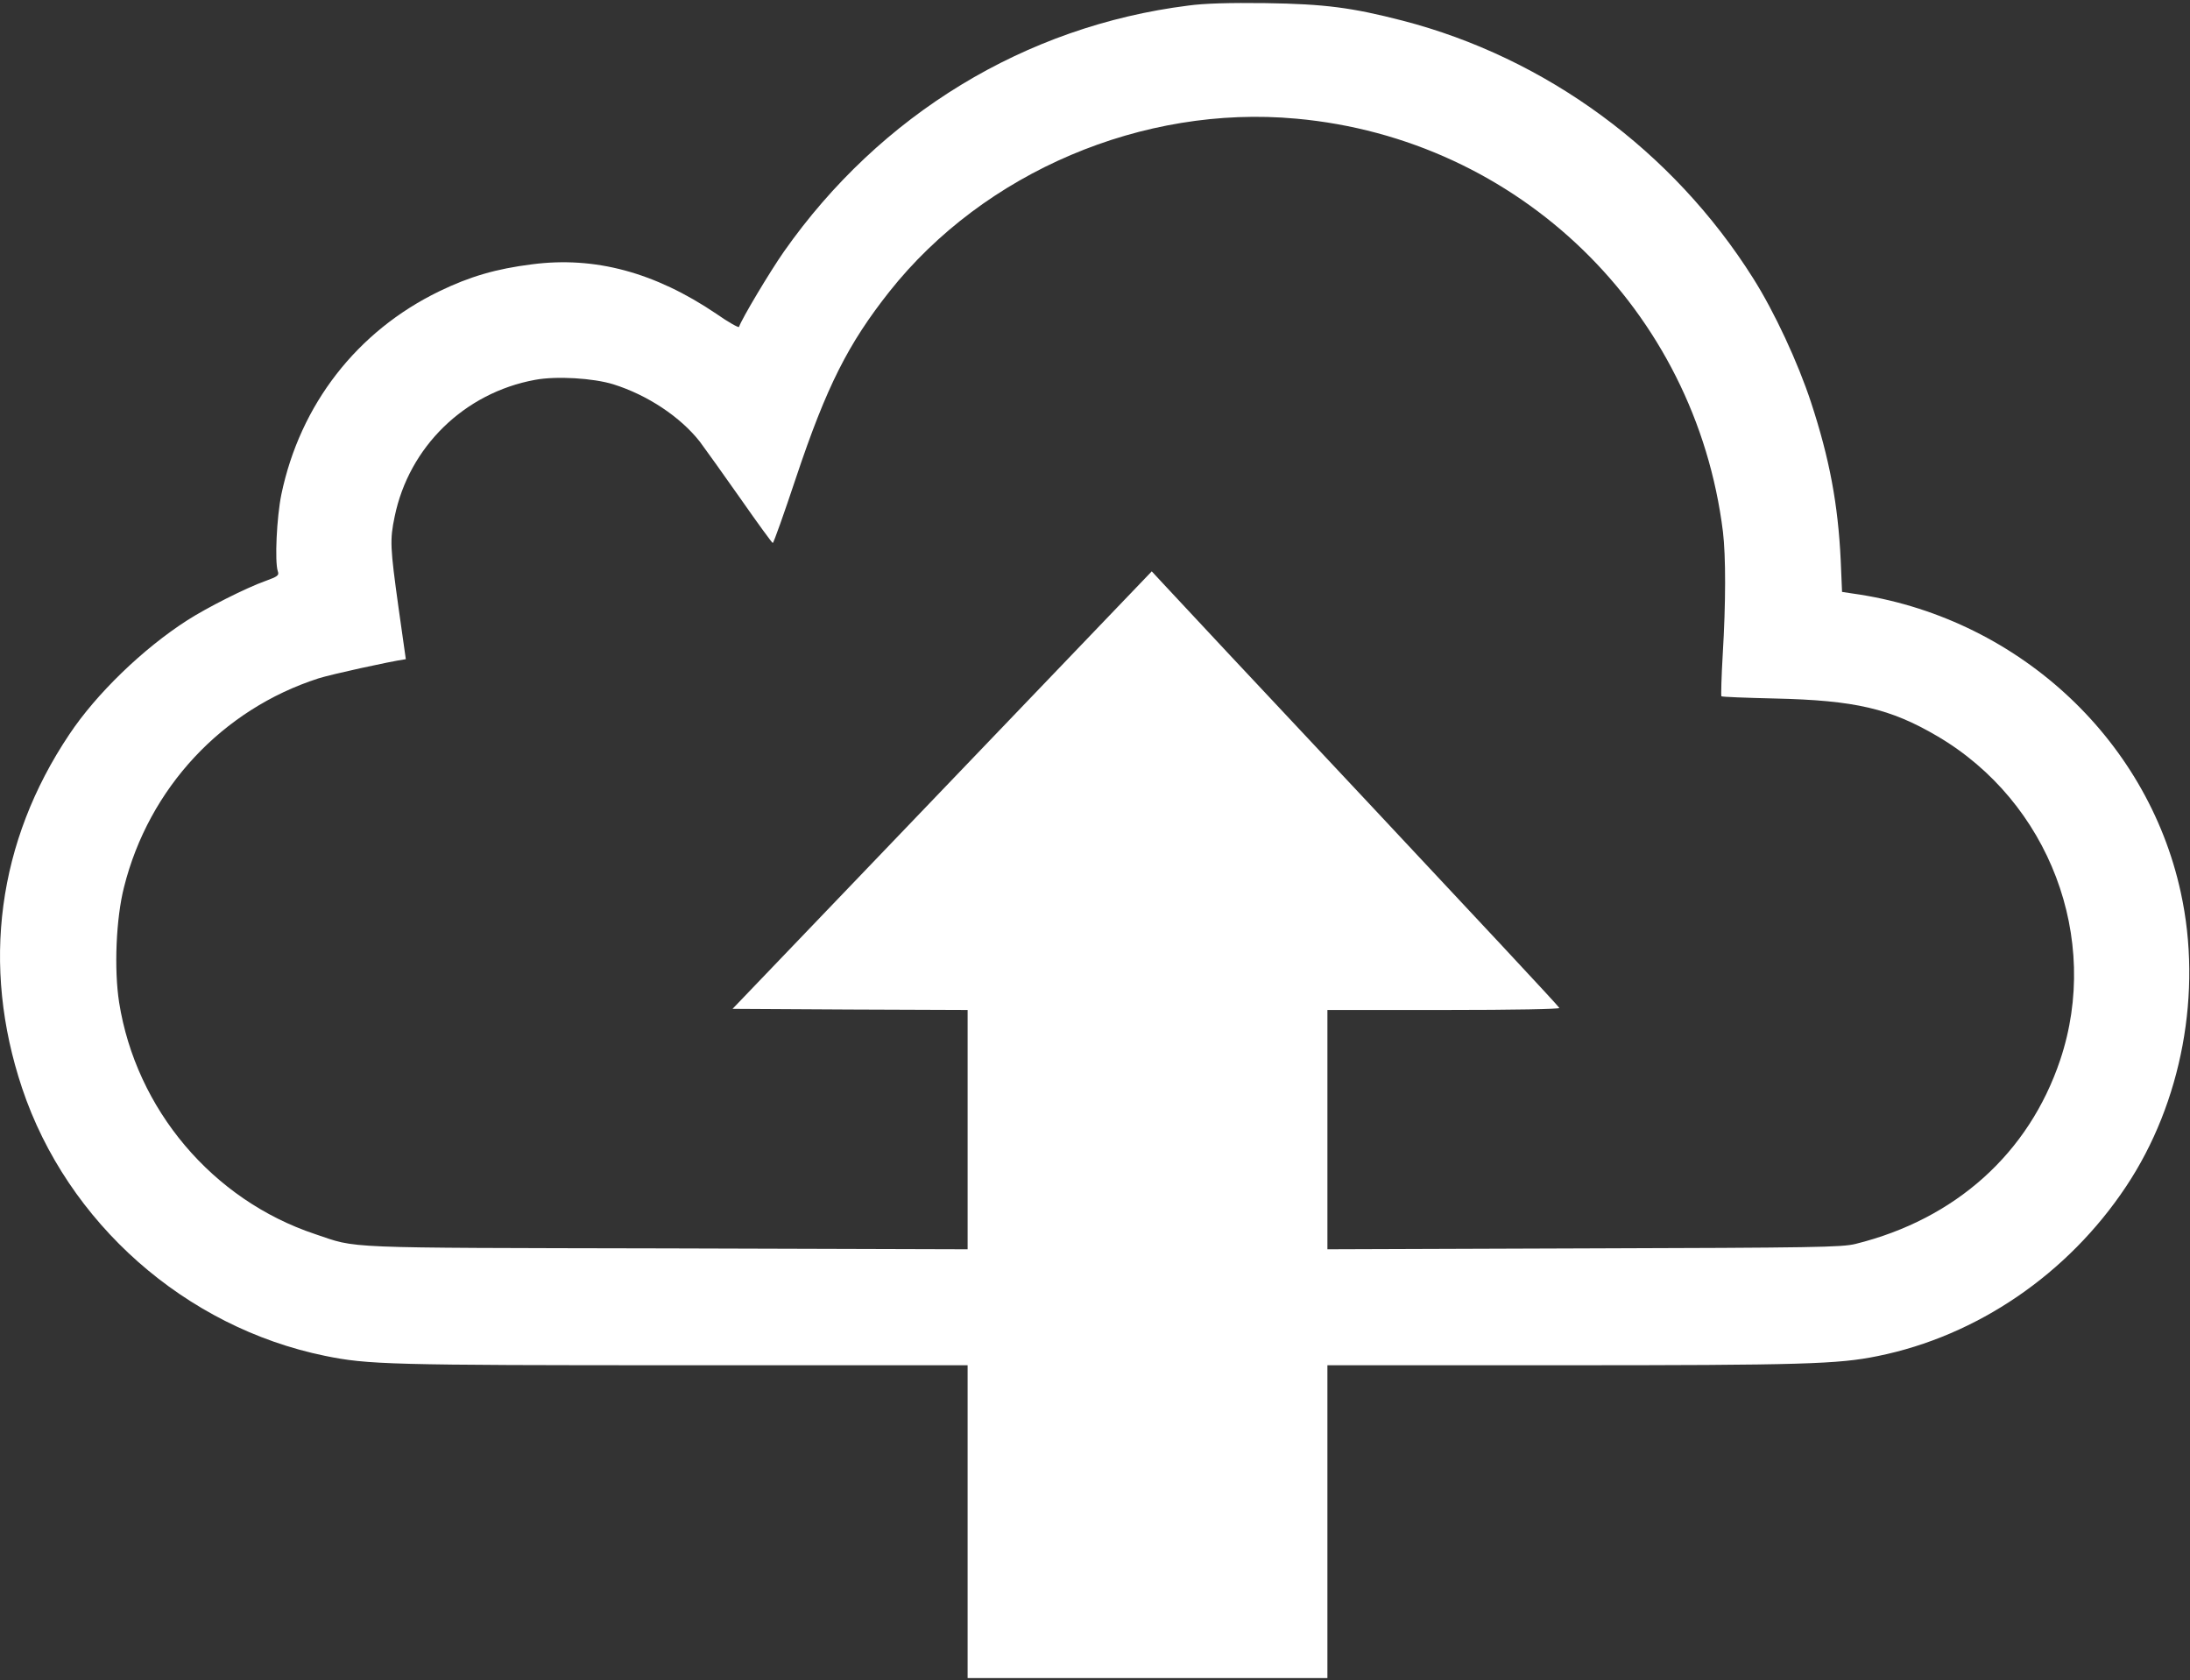 <?xml version="1.0" standalone="no"?>
<!DOCTYPE svg PUBLIC "-//W3C//DTD SVG 20010904//EN"
 "http://www.w3.org/TR/2001/REC-SVG-20010904/DTD/svg10.dtd">
<svg version="1.0" xmlns="http://www.w3.org/2000/svg"
 width="980pt" height="752pt" viewBox="0 0 980 752"
 preserveAspectRatio="xMidYMid meet">

<rect x="0" y="0" width="980" height="752" fill="#333333" stroke="none"/>

<g transform="translate(0,752) scale(0.1,-0.1)"
fill="#fff" stroke="none">
<path d="M5317 7495 c-729 -92 -1378 -487 -1809 -1101 -63 -90 -189 -301 -201
-337 -1 -5 -48 21 -102 59 -274 185 -543 258 -825 221 -159 -20 -277 -54 -415
-121 -367 -178 -622 -506 -706 -909 -21 -103 -30 -300 -16 -343 7 -19 0 -24
-55 -44 -87 -31 -263 -120 -350 -176 -198 -127 -407 -329 -528 -511 -321 -479
-395 -1033 -211 -1583 202 -603 730 -1070 1356 -1198 191 -39 288 -42 1603
-42 l1272 0 0 -700 0 -700 805 0 805 0 0 700 0 700 1048 0 c1079 0 1238 5
1414 41 446 90 852 368 1112 759 250 375 342 871 245 1315 -151 698 -744 1238
-1470 1339 l-46 7 -6 142 c-12 251 -50 454 -133 707 -59 179 -164 405 -259
555 -359 570 -927 987 -1570 1153 -225 58 -346 74 -610 78 -163 2 -275 -1
-348 -11z m483 -506 c996 -90 1787 -857 1910 -1849 13 -109 13 -318 -1 -549
-6 -101 -8 -185 -6 -187 3 -3 110 -7 238 -10 360 -8 518 -45 729 -169 500
-294 732 -904 549 -1449 -140 -417 -468 -712 -916 -823 -61 -15 -180 -17
-1215 -20 l-1148 -4 0 536 0 535 521 0 c320 0 519 4 517 9 -1 6 -390 422 -863
927 -473 504 -883 942 -910 972 l-51 55 -938 -979 -938 -979 526 -3 526 -2 0
-535 0 -536 -1347 4 c-1483 3 -1379 -1 -1573 64 -459 153 -801 558 -877 1037
-23 148 -14 375 22 516 111 443 439 795 870 934 57 18 315 75 391 86 0 0 -15
105 -33 233 -37 267 -39 300 -17 405 64 312 312 554 628 612 95 18 261 8 351
-20 153 -48 300 -146 387 -257 24 -32 106 -147 182 -255 76 -109 141 -198 144
-198 4 0 51 133 105 295 136 406 232 596 417 830 424 535 1134 837 1820 774z"/>
</g>
</svg>
